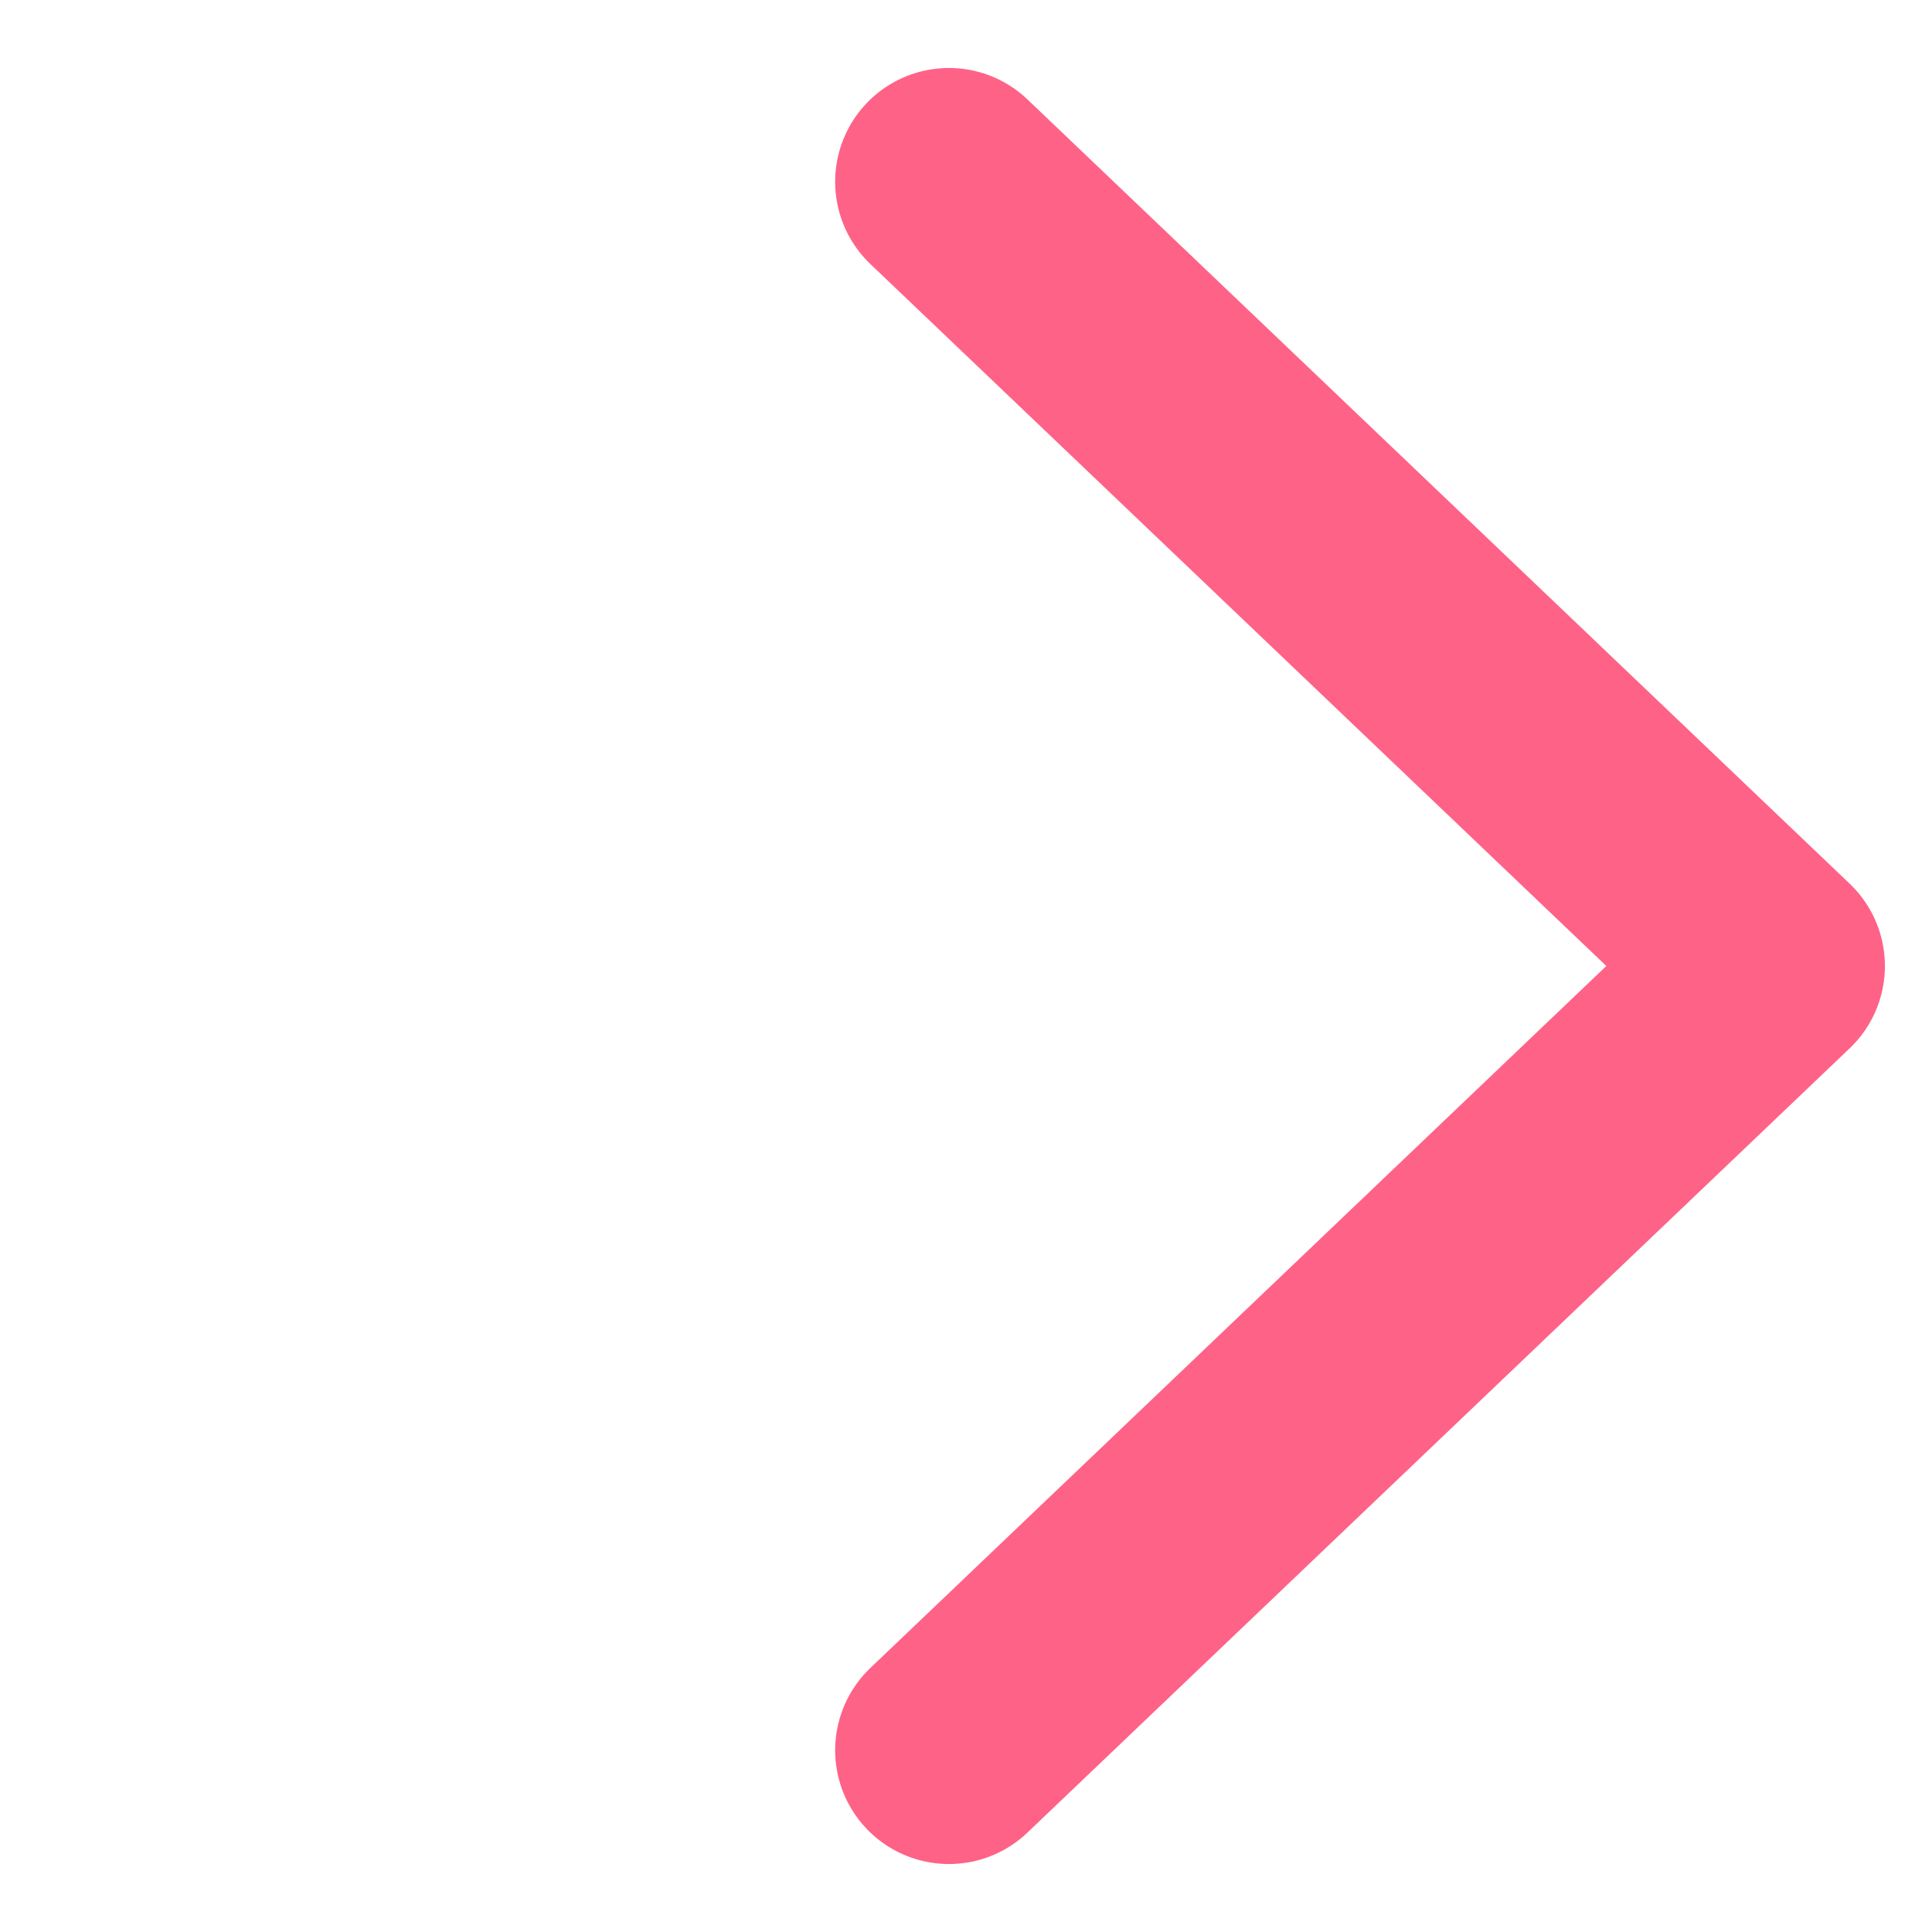 <svg xmlns="http://www.w3.org/2000/svg" width="25.474" height="25.474" viewBox="0 0 25.474 25.474">
  <defs>
    <style>
      .cls-1 {
        fill: none;
        stroke: #ff6287;
        stroke-linecap: round;
        stroke-linejoin: round;
        stroke-width: 3px;
      }
    </style>
  </defs>
  <g id="Component_20_1" data-name="Component 20 – 1" transform="translate(2.171 2.146)">
    <path id="Path_178" data-name="Path 178" class="cls-1" d="M0,14.624l14.978.354L14.624,0" transform="translate(0 10.591) rotate(-45)"/>
  </g>
</svg>

